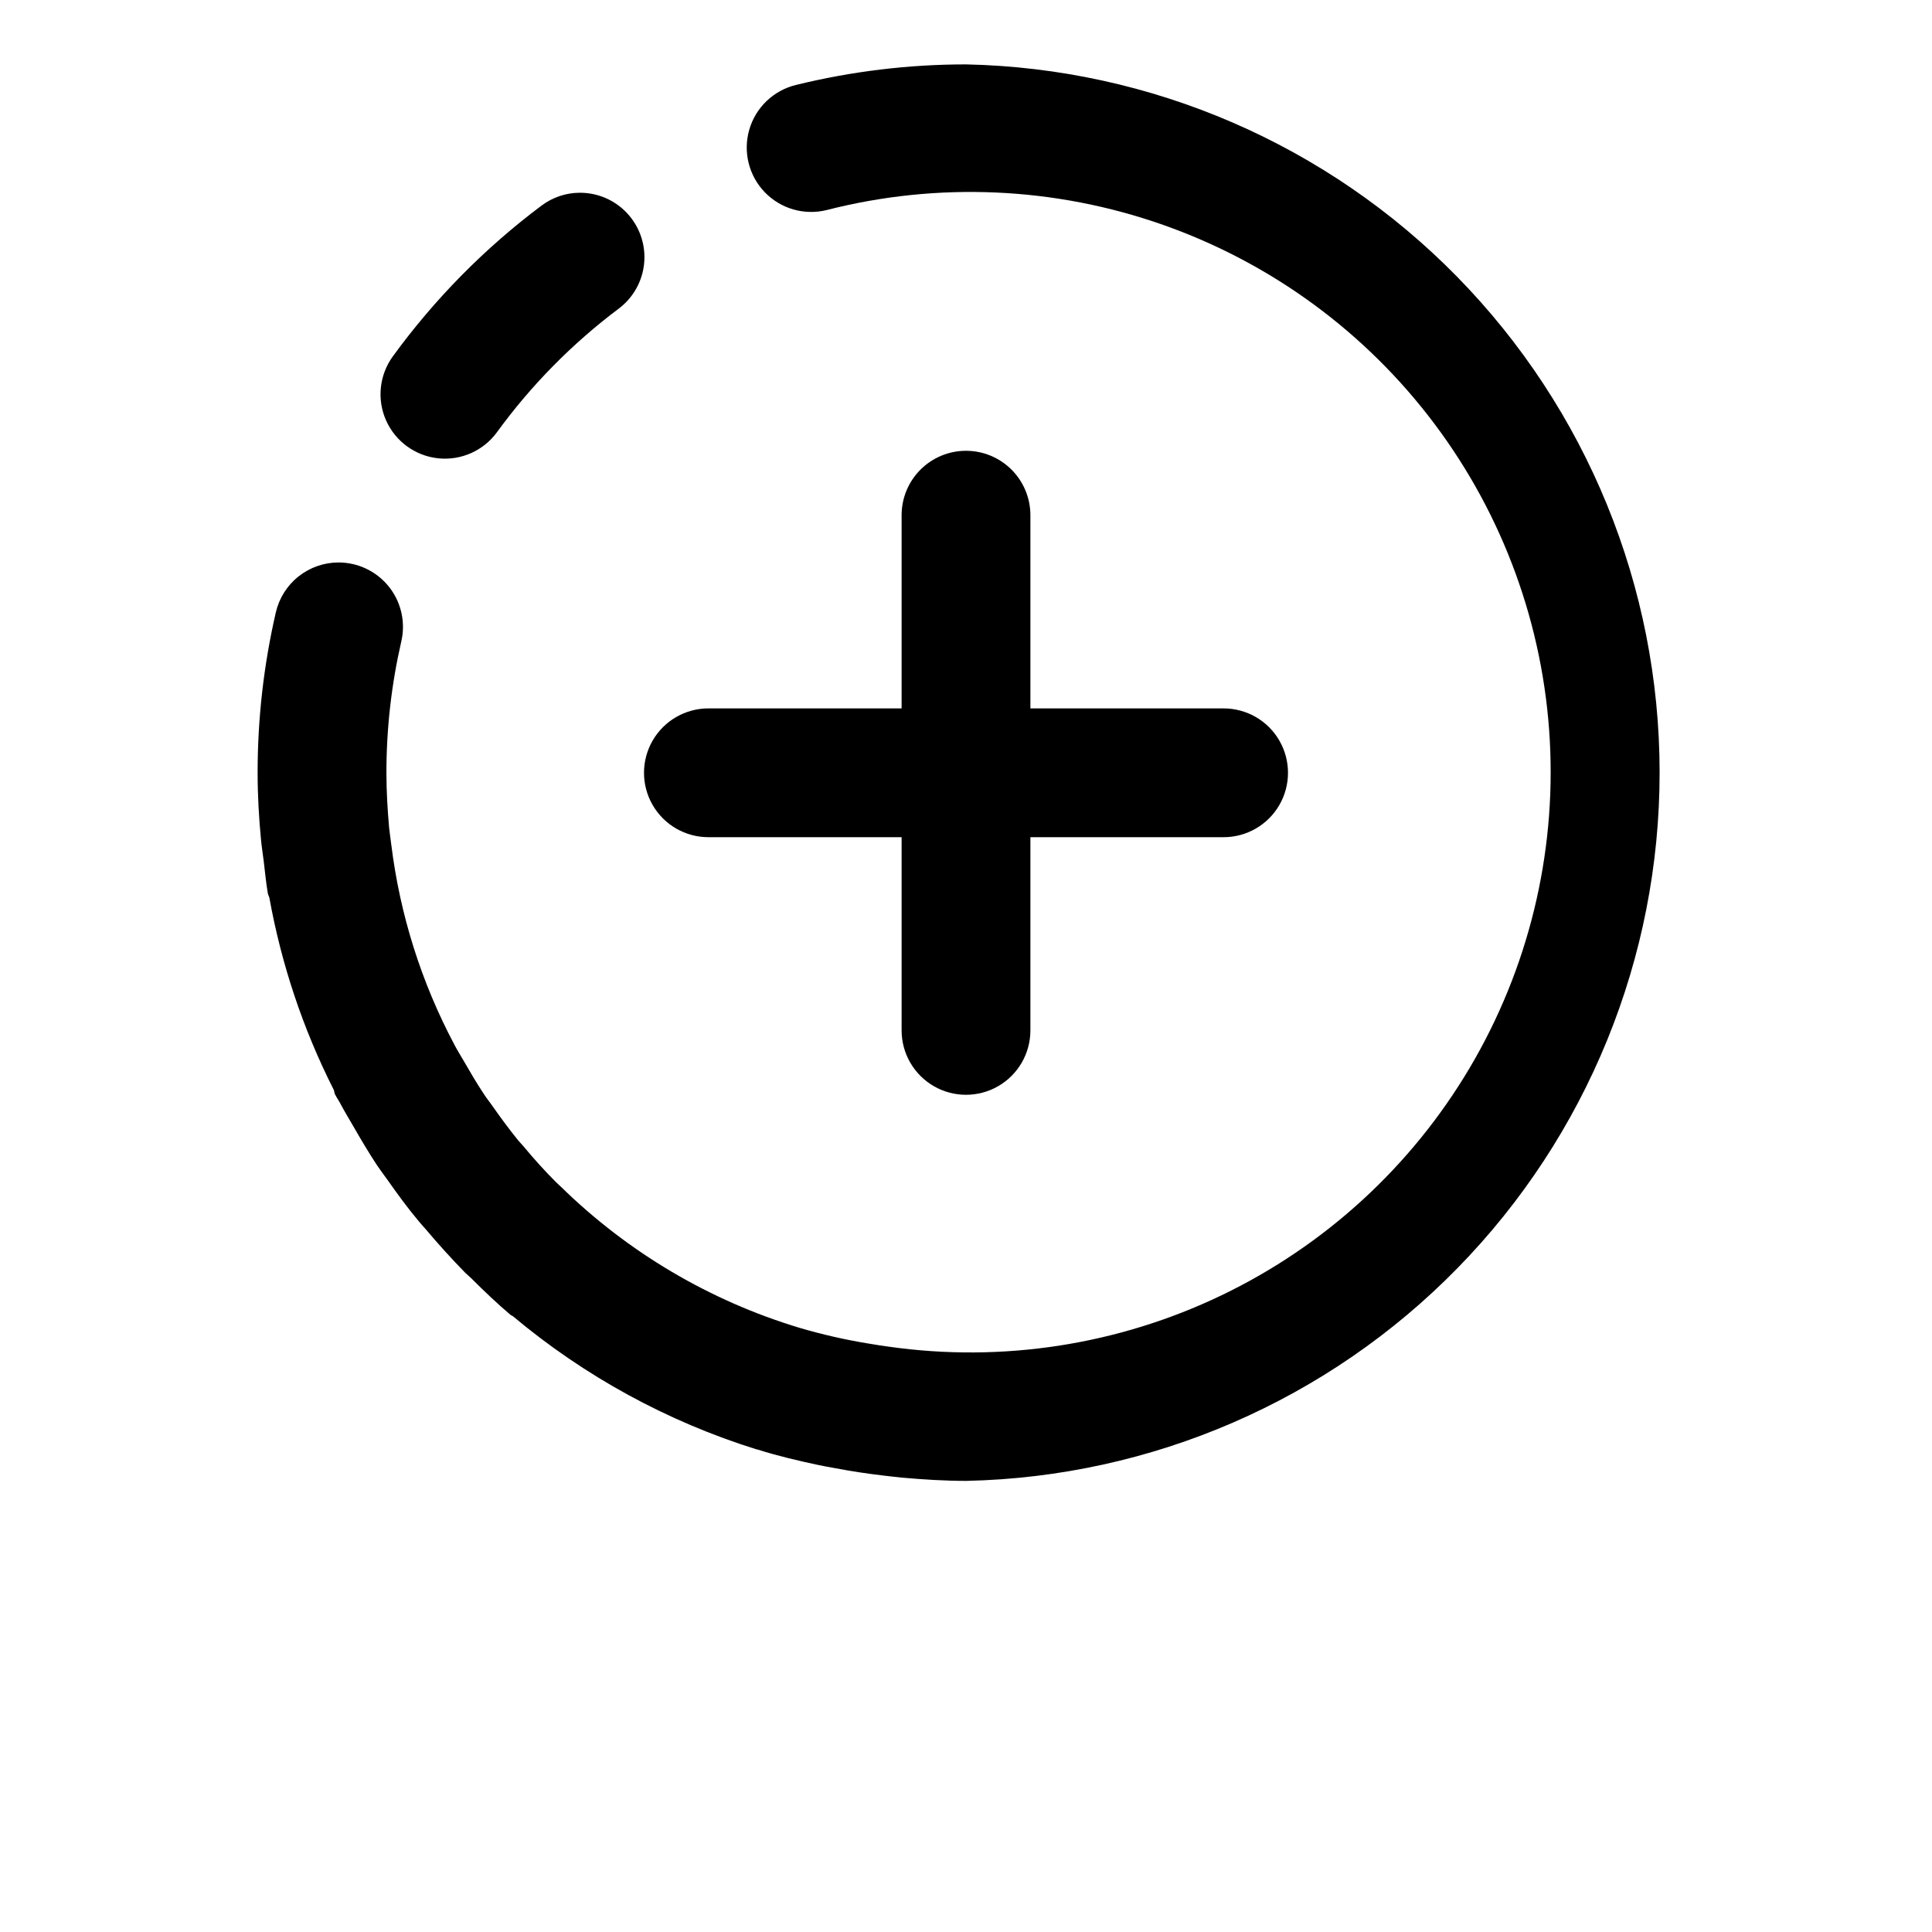 <?xml version="1.0" encoding="UTF-8"?>
<svg width="700pt" height="700pt" version="1.1" viewBox="0 0 700 700" xmlns="http://www.w3.org/2000/svg">
 <g>
  <path d="m350 23.332c-20.789 0-41.504 2.508-61.691 7.469-8.098 1.996-14.512 8.16-16.828 16.168-2.32 8.008-0.188 16.645 5.586 22.656 5.777 6.012 14.324 8.484 22.418 6.488 40.27-10.305 82.695-8.441 121.91 5.359 39.211 13.801 73.453 38.914 98.395 72.168s39.465 73.16 41.734 114.66c2.269 41.508-7.816 82.758-28.984 118.54-21.168 35.773-52.465 64.473-89.941 82.465-37.473 17.992-79.438 24.473-120.59 18.617-2.449-0.328-4.852-0.699-7.258-1.121v0.004c-8.48-1.379-16.863-3.289-25.105-5.719-32.473-9.801-62.09-27.309-86.332-51.027-0.652-0.652-1.375-1.238-2.008-1.891-4.106-4.106-7.981-8.422-11.668-12.879-0.629-0.723-1.309-1.422-1.938-2.172-3.406-4.176-6.578-8.539-9.684-12.973-0.863-1.215-1.797-2.332-2.637-3.664-2.637-3.941-5.039-8.074-7.422-12.203-1.121-1.938-2.332-3.852-3.359-5.832l0.004-0.004c-11.957-22.516-19.691-47.031-22.82-72.332-0.258-2.078-0.582-4.106-0.793-6.184-0.582-6.555-0.98-13.184-0.98-19.926-0.004-16.02 1.805-31.988 5.391-47.602 1.398-6.027 0.344-12.363-2.93-17.613-3.273-5.25-8.496-8.984-14.523-10.387-1.73-0.398-3.5-0.602-5.273-0.605-5.273 0-10.387 1.785-14.516 5.066-4.125 3.277-7.019 7.859-8.211 12.992-4.398 19.07-6.617 38.578-6.606 58.148 0 8.145 0.465 16.332 1.238 24.336 0.234 2.543 0.652 5.039 0.957 7.559 0.488 3.965 0.84 7.957 1.516 11.852v0.004c0.152 0.492 0.332 0.977 0.535 1.445 4.363 24.234 12.223 47.703 23.336 69.676 0.234 0.559 0.211 1.145 0.488 1.68 0.629 1.238 1.422 2.332 2.078 3.617 1.398 2.637 2.941 5.156 4.434 7.746 2.801 4.852 5.648 9.707 8.727 14.352 1.145 1.68 2.332 3.289 3.547 4.945 3.711 5.273 7.488 10.477 11.668 15.445 0.793 0.98 1.656 1.867 2.473 2.824 4.551 5.391 9.332 10.664 14.234 15.68 0.676 0.652 1.398 1.238 2.078 1.891 4.668 4.668 9.332 9.102 14.281 13.324 0.281 0.234 0.652 0.305 0.934 0.535h-0.004c25.965 21.766 55.992 38.168 88.34 48.254h0.188c7.305 2.332 14.723 4.059 22.168 5.648 1.938 0.422 3.898 0.746 5.832 1.098 5.856 1.121 11.668 2.008 17.641 2.707 2.332 0.258 4.41 0.535 6.648 0.746 7.816 0.699 15.656 1.191 23.543 1.191v-0.004c67.109-1.461 130.98-29.148 177.91-77.137 46.938-47.984 73.207-112.45 73.18-179.57-0.027-67.125-26.352-131.57-73.324-179.52-46.977-47.949-110.87-75.586-177.98-76.992z"/>
  <path d="m196.16 74.527c-20.566 15.414-38.707 33.816-53.832 54.598-4.898 6.746-5.832 15.594-2.441 23.211 3.391 7.617 10.586 12.844 18.875 13.719 8.293 0.871 16.418-2.742 21.32-9.488 12.391-17.016 27.246-32.09 44.078-44.73 4.949-3.711 8.223-9.238 9.098-15.367 0.875-6.125-0.719-12.348-4.434-17.297-4.406-5.879-11.32-9.336-18.664-9.336-5.055-0.004-9.969 1.641-14 4.691z"/>
  <path d="m350 163.33c-6.188 0-12.125 2.461-16.5 6.836s-6.832 10.309-6.832 16.5v70h-70c-8.336 0-16.039 4.445-20.207 11.664-4.168 7.219-4.168 16.117 0 23.336 4.168 7.219 11.871 11.664 20.207 11.664h70v70c0 8.336 4.445 16.039 11.664 20.207 7.219 4.168 16.117 4.168 23.336 0 7.219-4.168 11.664-11.871 11.664-20.207v-70h70c8.336 0 16.039-4.445 20.207-11.664 4.168-7.219 4.168-16.117 0-23.336-4.168-7.219-11.871-11.664-20.207-11.664h-70v-70c0-6.191-2.457-12.125-6.832-16.5s-10.312-6.836-16.5-6.836z"/>
 </g>
</svg>
